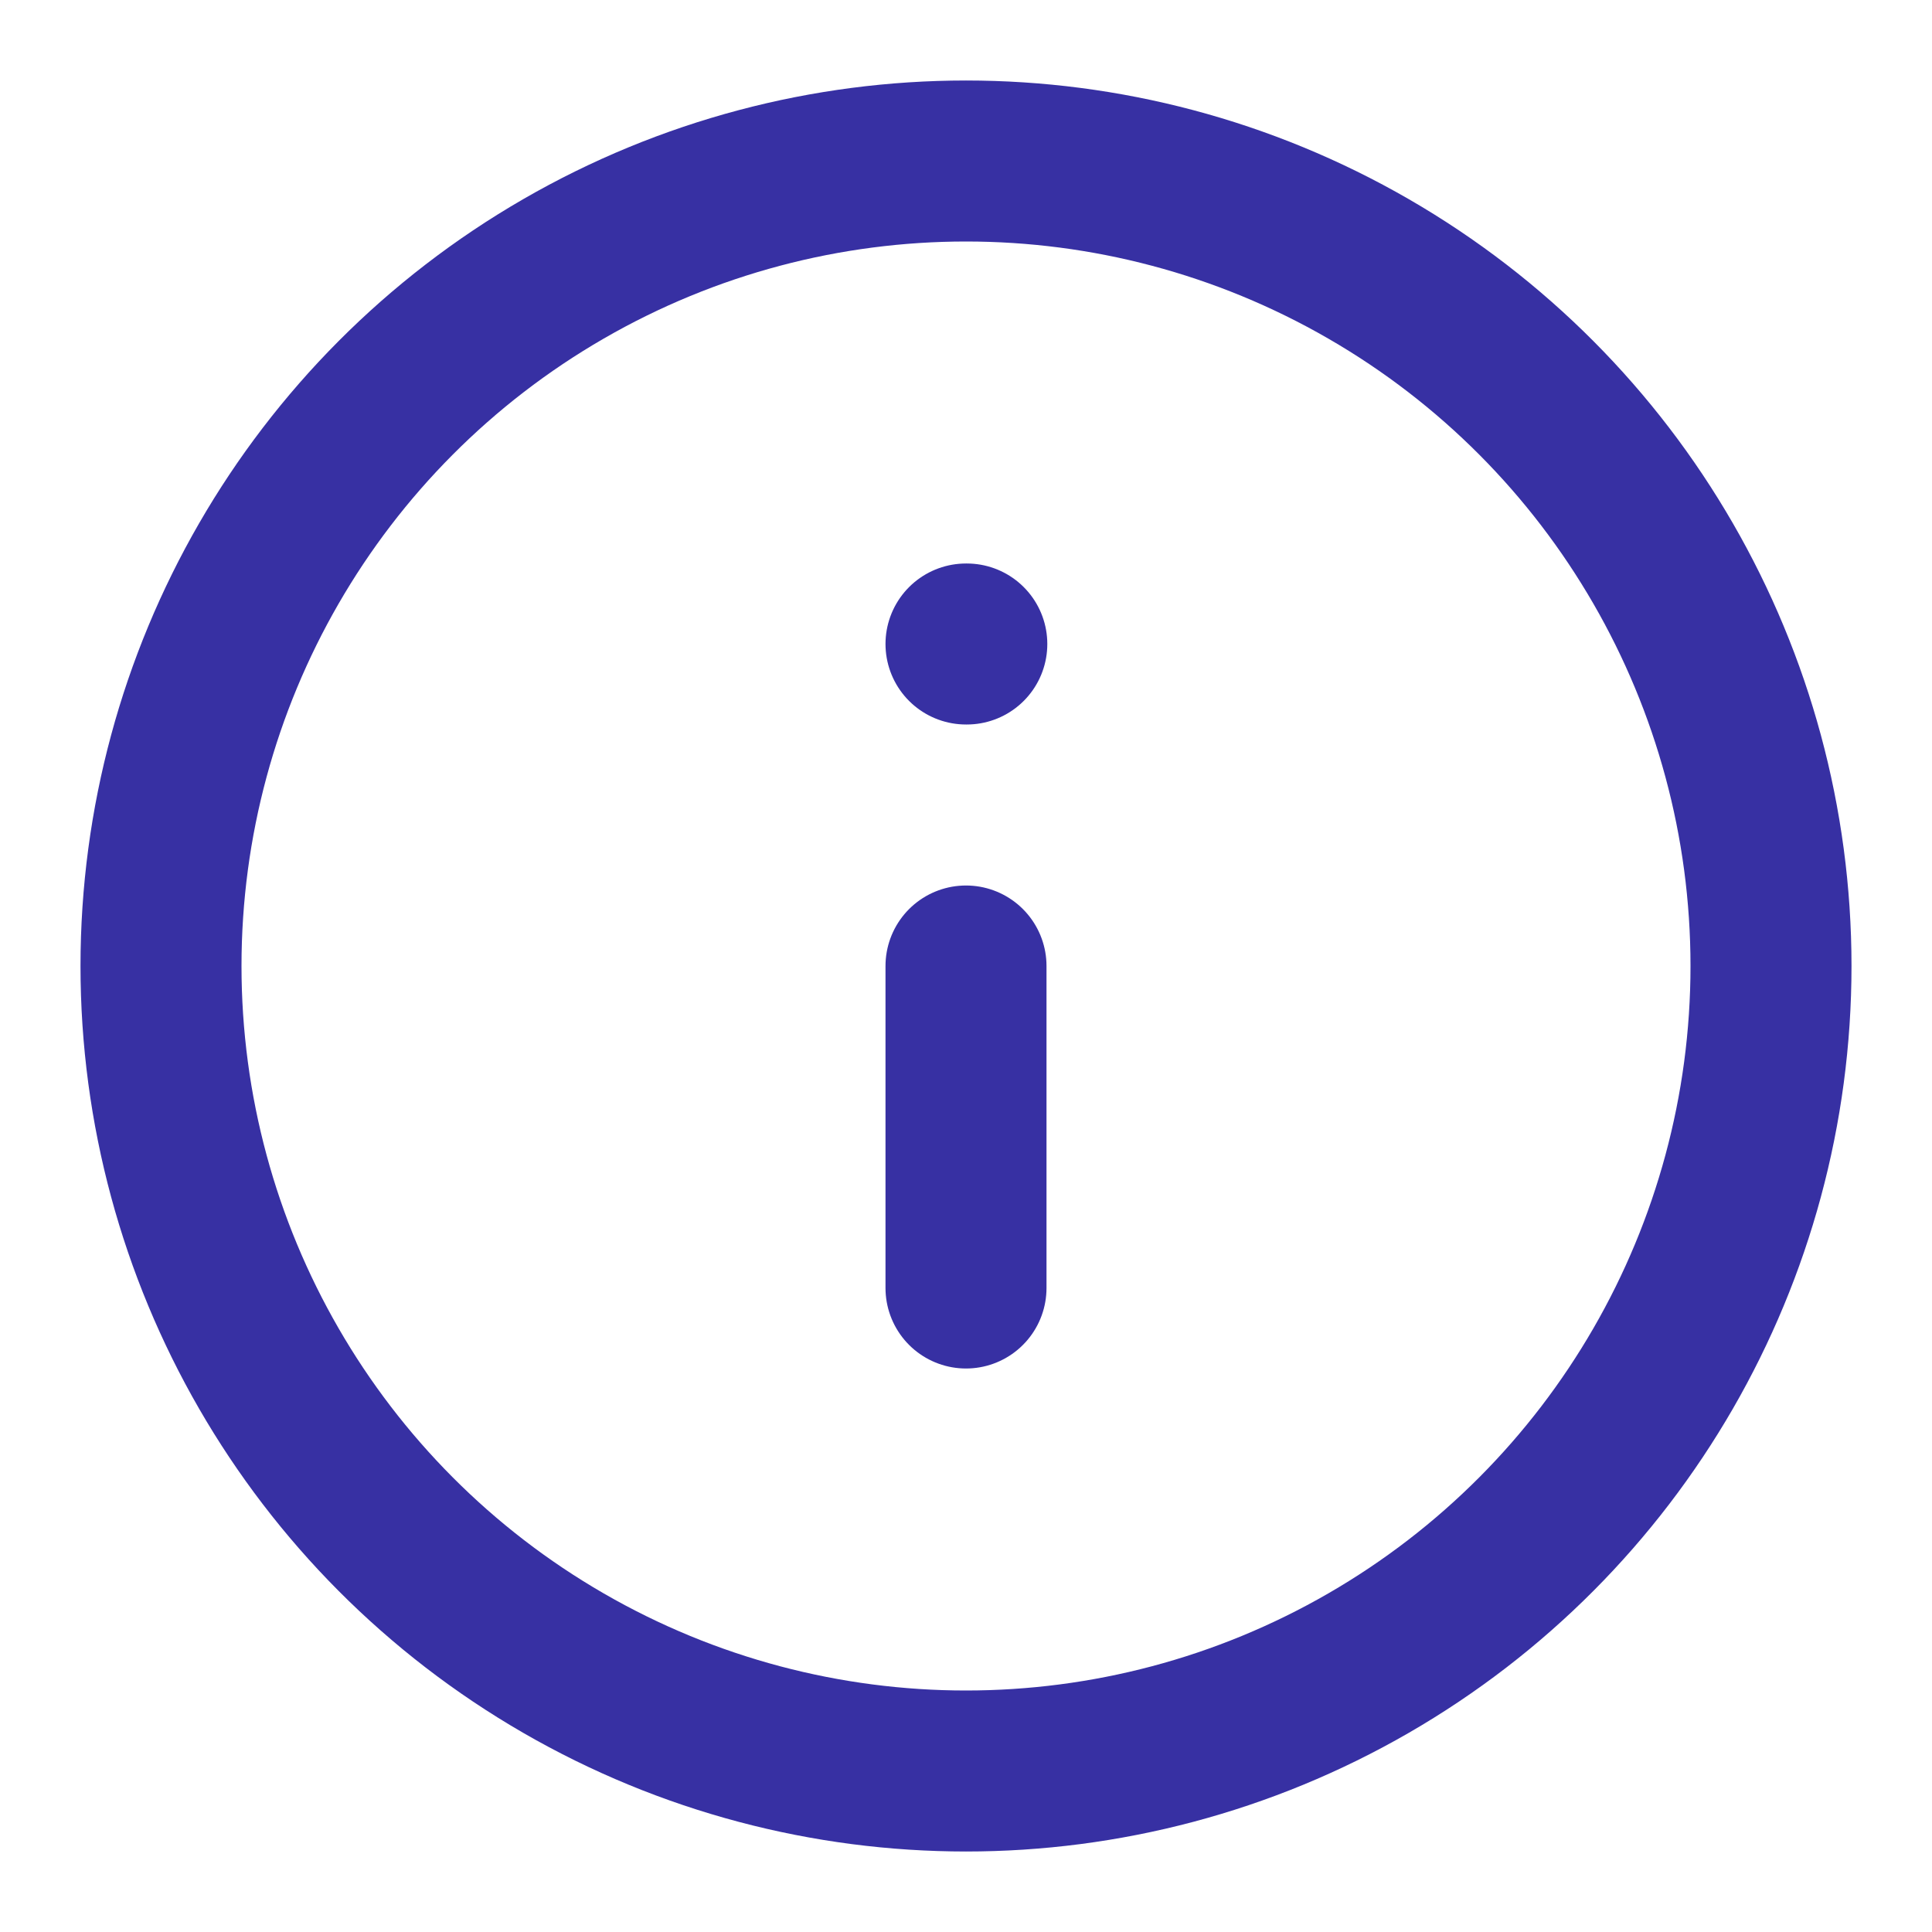 <svg xmlns="http://www.w3.org/2000/svg" width="24" height="24" viewBox="0 0 24 24" fill="none" stroke="rgb(55, 48, 163)" stroke-width="2" stroke-linecap="round" stroke-linejoin="round">
  <circle cx="12" cy="12" r="10"/>
  <path d="M12 16v-4"/>
  <path d="M12 8h.01"/>
</svg>